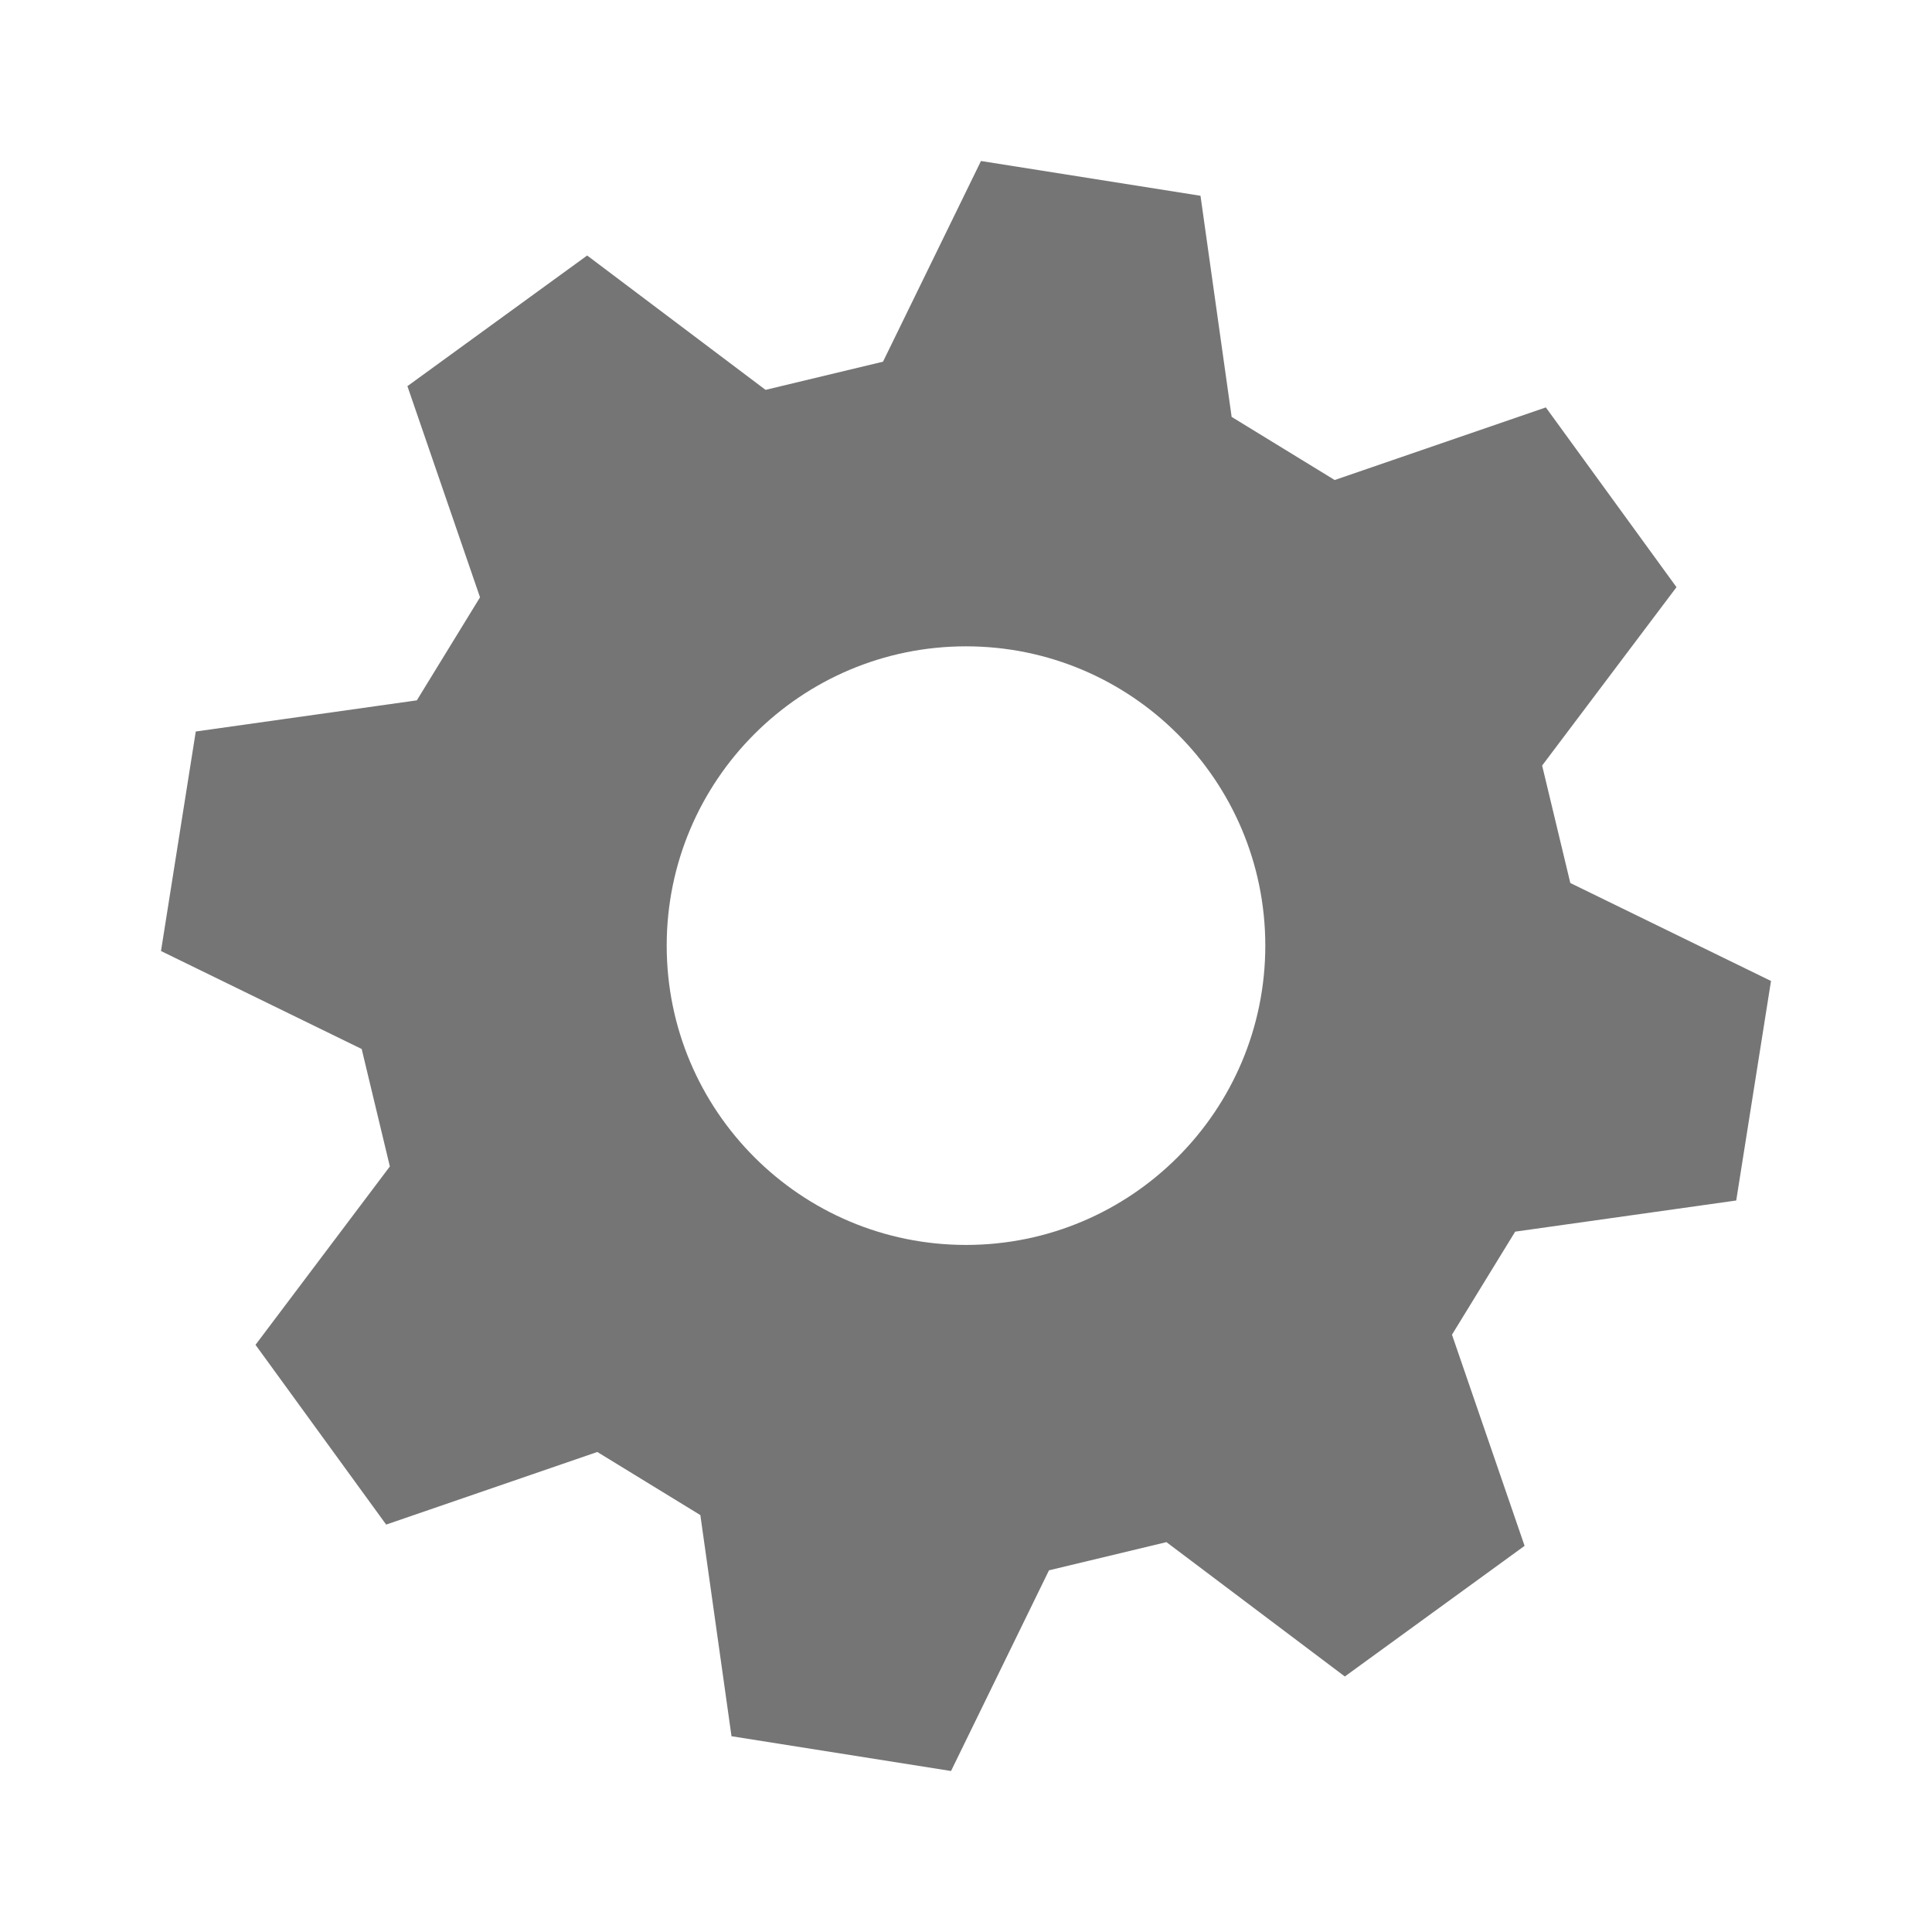 <?xml version="1.0" encoding="UTF-8" standalone="no"?><!-- Generator: Gravit.io --><svg xmlns="http://www.w3.org/2000/svg" xmlns:xlink="http://www.w3.org/1999/xlink" style="isolation:isolate" viewBox="2441 966 24 24" width="24" height="24"><g id="Settings-2"><g opacity="0"><rect x="2441" y="966" width="24" height="24" transform="matrix(1,0,0,1,0,0)" id="Icon Background" fill="rgb(37,86,132)"/></g><path d=" M 2457.706 986.826 L 2455.49 985.157 L 2454.031 985.507 L 2452.814 988 L 2450.087 987.568 L 2449.7 984.821 L 2448.42 984.037 L 2445.797 984.939 L 2444.174 982.706 L 2445.843 980.49 L 2445.493 979.031 L 2443 977.814 L 2443.432 975.087 L 2446.178 974.7 L 2446.963 973.42 L 2446.061 970.797 L 2448.294 969.174 L 2450.51 970.843 L 2451.969 970.493 L 2453.186 968 L 2455.913 968.432 L 2456.3 971.179 L 2457.58 971.963 L 2460.203 971.061 L 2461.826 973.294 L 2460.157 975.51 L 2460.507 976.969 L 2463 978.186 L 2462.568 980.913 L 2459.822 981.3 L 2459.037 982.58 L 2459.939 985.203 L 2457.706 986.826 Z  M 2449.282 977.747 C 2449.282 975.695 2450.948 974.029 2453 974.029 C 2455.052 974.029 2456.718 975.695 2456.718 977.747 C 2456.718 979.799 2455.052 981.465 2453 981.465 C 2450.948 981.465 2449.282 979.799 2449.282 977.747 Z " fill-rule="evenodd" id="Fill-B" fill="rgb(117,117,117)"/></g></svg>